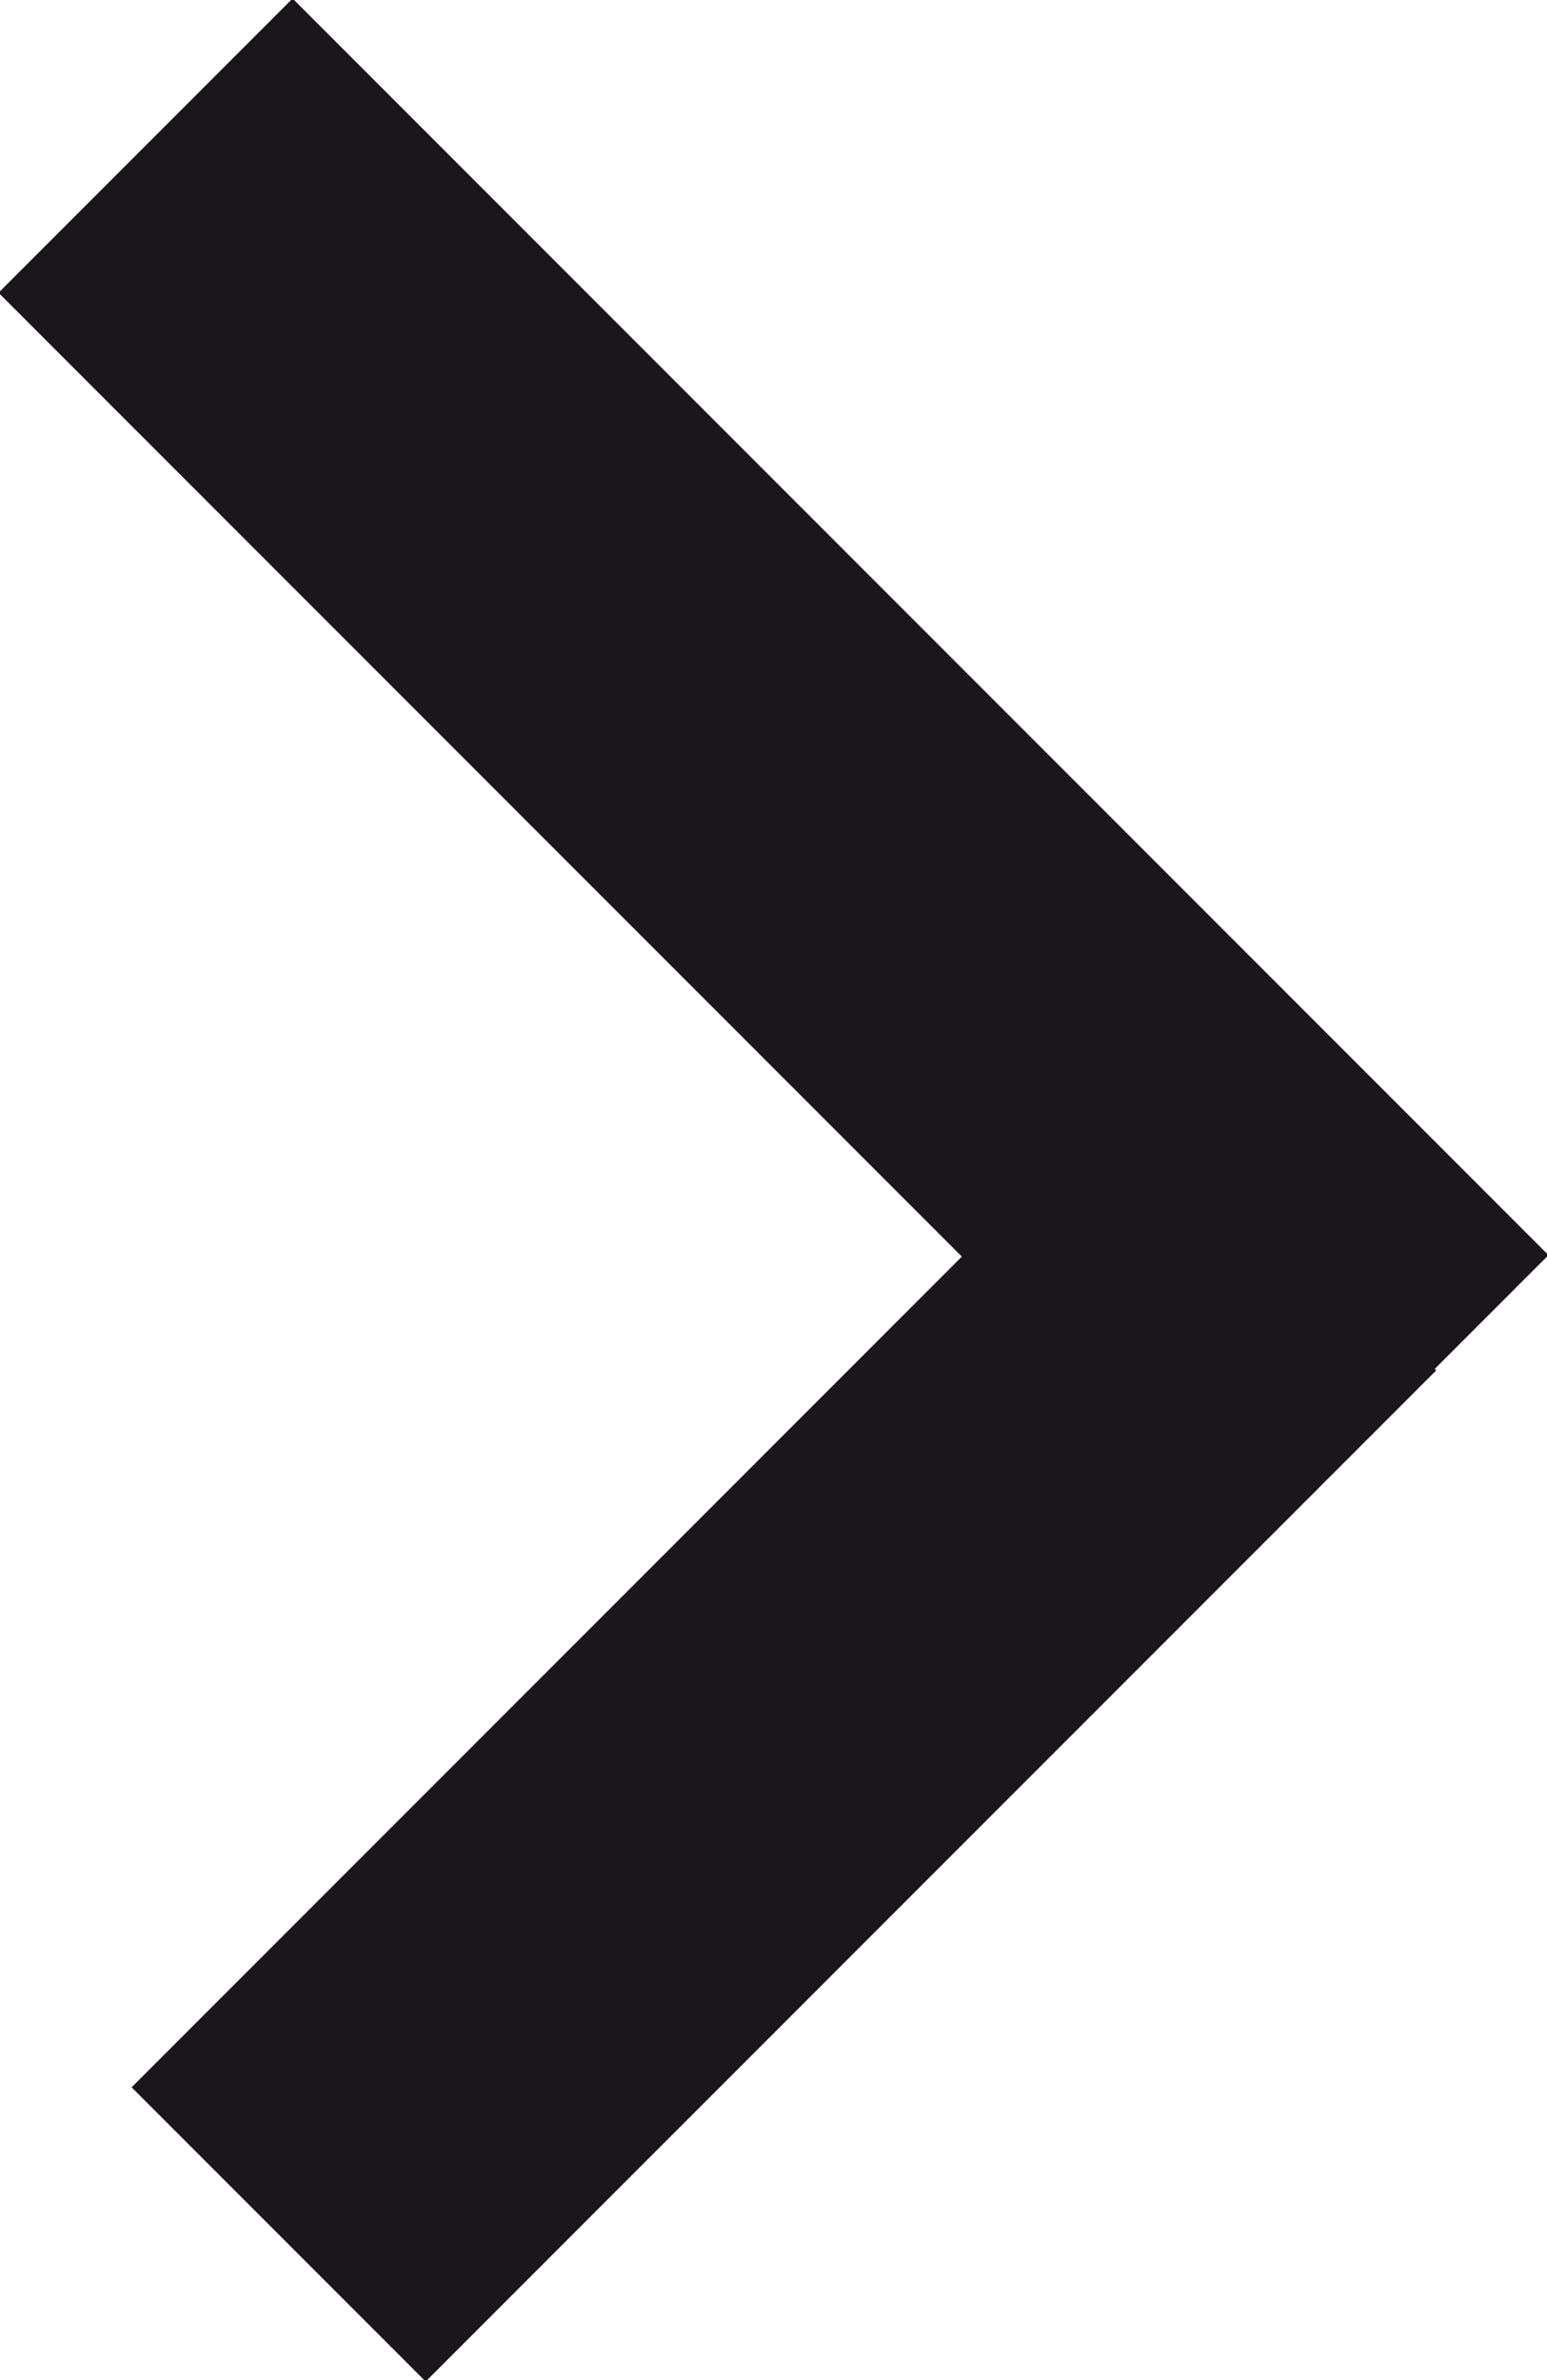 <svg xmlns="http://www.w3.org/2000/svg" viewBox="0 0 3.72 5.72"><defs><style>.cls-1{fill:none;stroke:#1a171b;stroke-miterlimit:10;}</style></defs><title>Ресурс 2</title><g id="Шар_2" data-name="Шар 2"><g id="Шар_1-2" data-name="Шар 1"><line class="cls-1" x1="0.35" y1="0.35" x2="3.37" y2="3.37"/><line class="cls-1" x1="3.1" y1="2.94" x2="0.67" y2="5.37"/></g></g></svg>